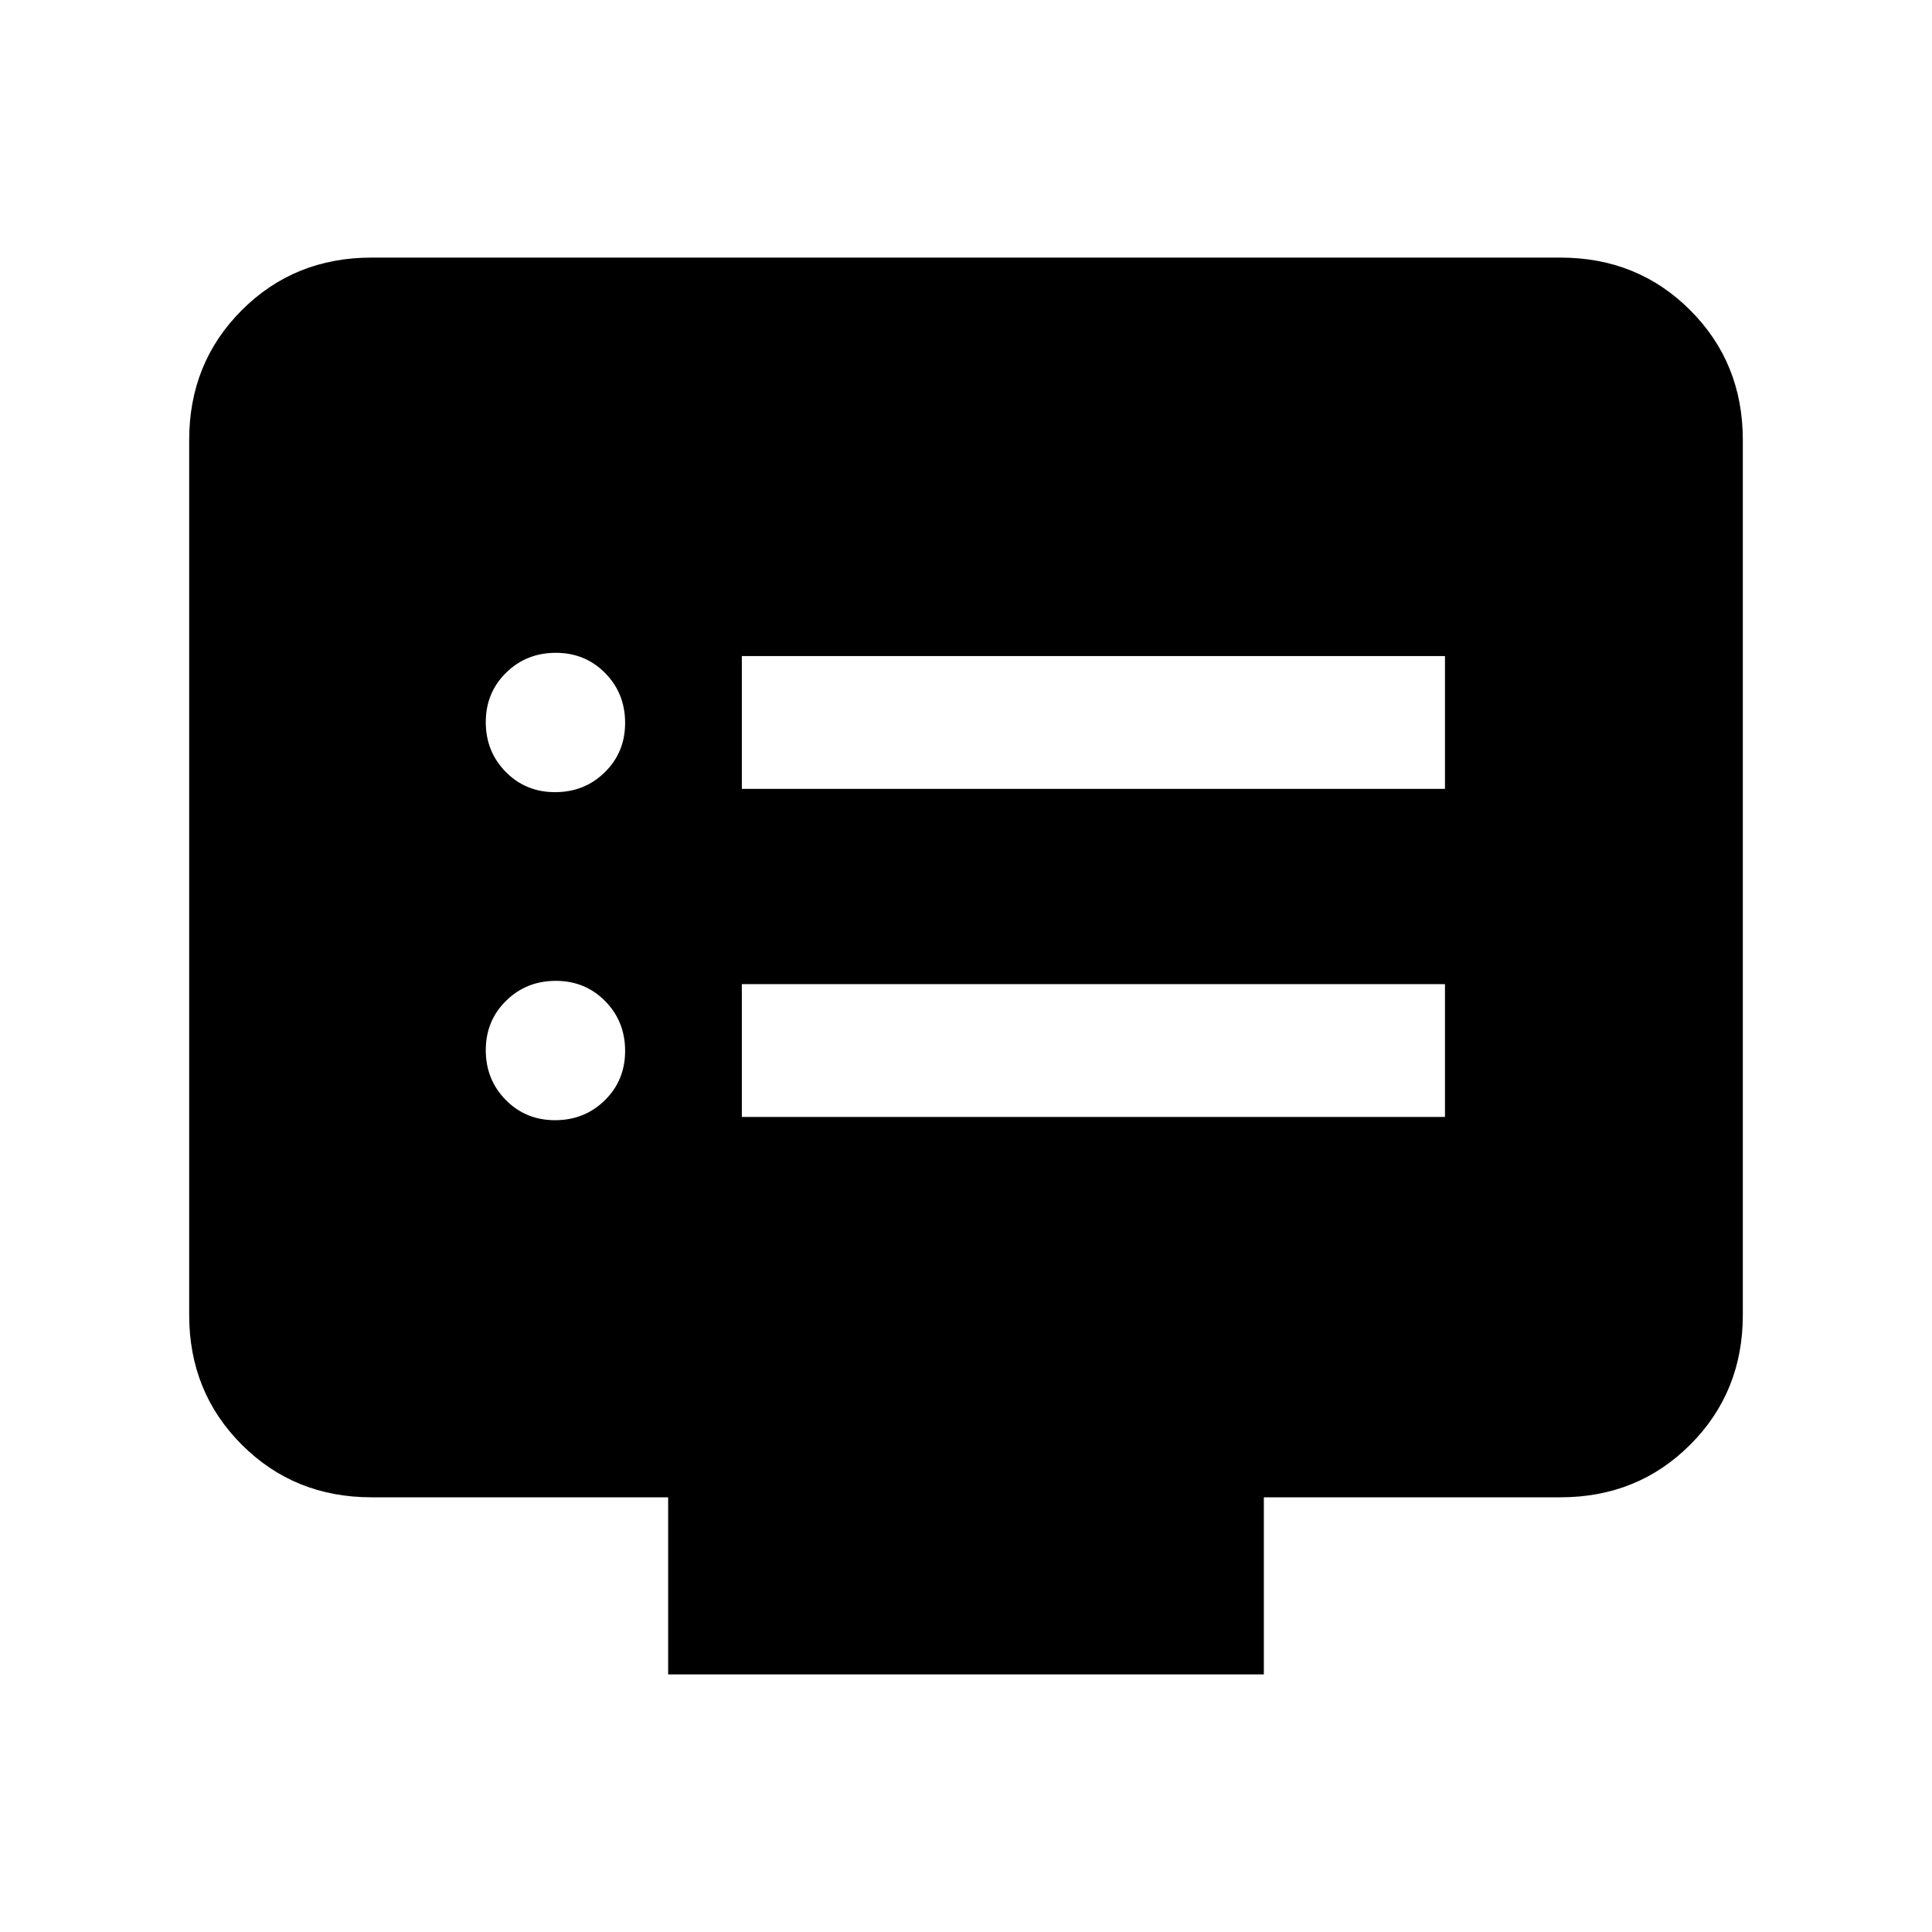 <svg xmlns="http://www.w3.org/2000/svg" height="24" viewBox="0 -960 960 960" width="24"><path d="M275.82-403.38q14.64 0 24.72-9.91 10.08-9.9 10.08-24.53 0-14.64-9.91-24.72-9.9-10.08-24.53-10.08-14.64 0-24.72 9.91-10.08 9.9-10.08 24.53 0 14.64 9.91 24.72 9.9 10.08 24.53 10.08Zm0-163q14.64 0 24.72-9.91 10.08-9.9 10.08-24.53 0-14.64-9.91-24.72-9.9-10.08-24.53-10.08-14.64 0-24.72 9.91-10.08 9.9-10.08 24.53 0 14.64 9.91 24.72 9.9 10.08 24.53 10.08ZM368.62-405H718v-66H368.62v66Zm0-163H718v-66H368.62v66ZM332-128v-88H184.62q-38.35 0-64.48-26.14Q94-268.27 94-306.62v-434.76q0-38.35 26.14-64.48Q146.27-832 184.62-832h590.76q38.35 0 64.48 26.14Q866-779.73 866-741.38v434.76q0 38.35-26.14 64.48Q813.73-216 775.38-216H628v88H332Z"/></svg>